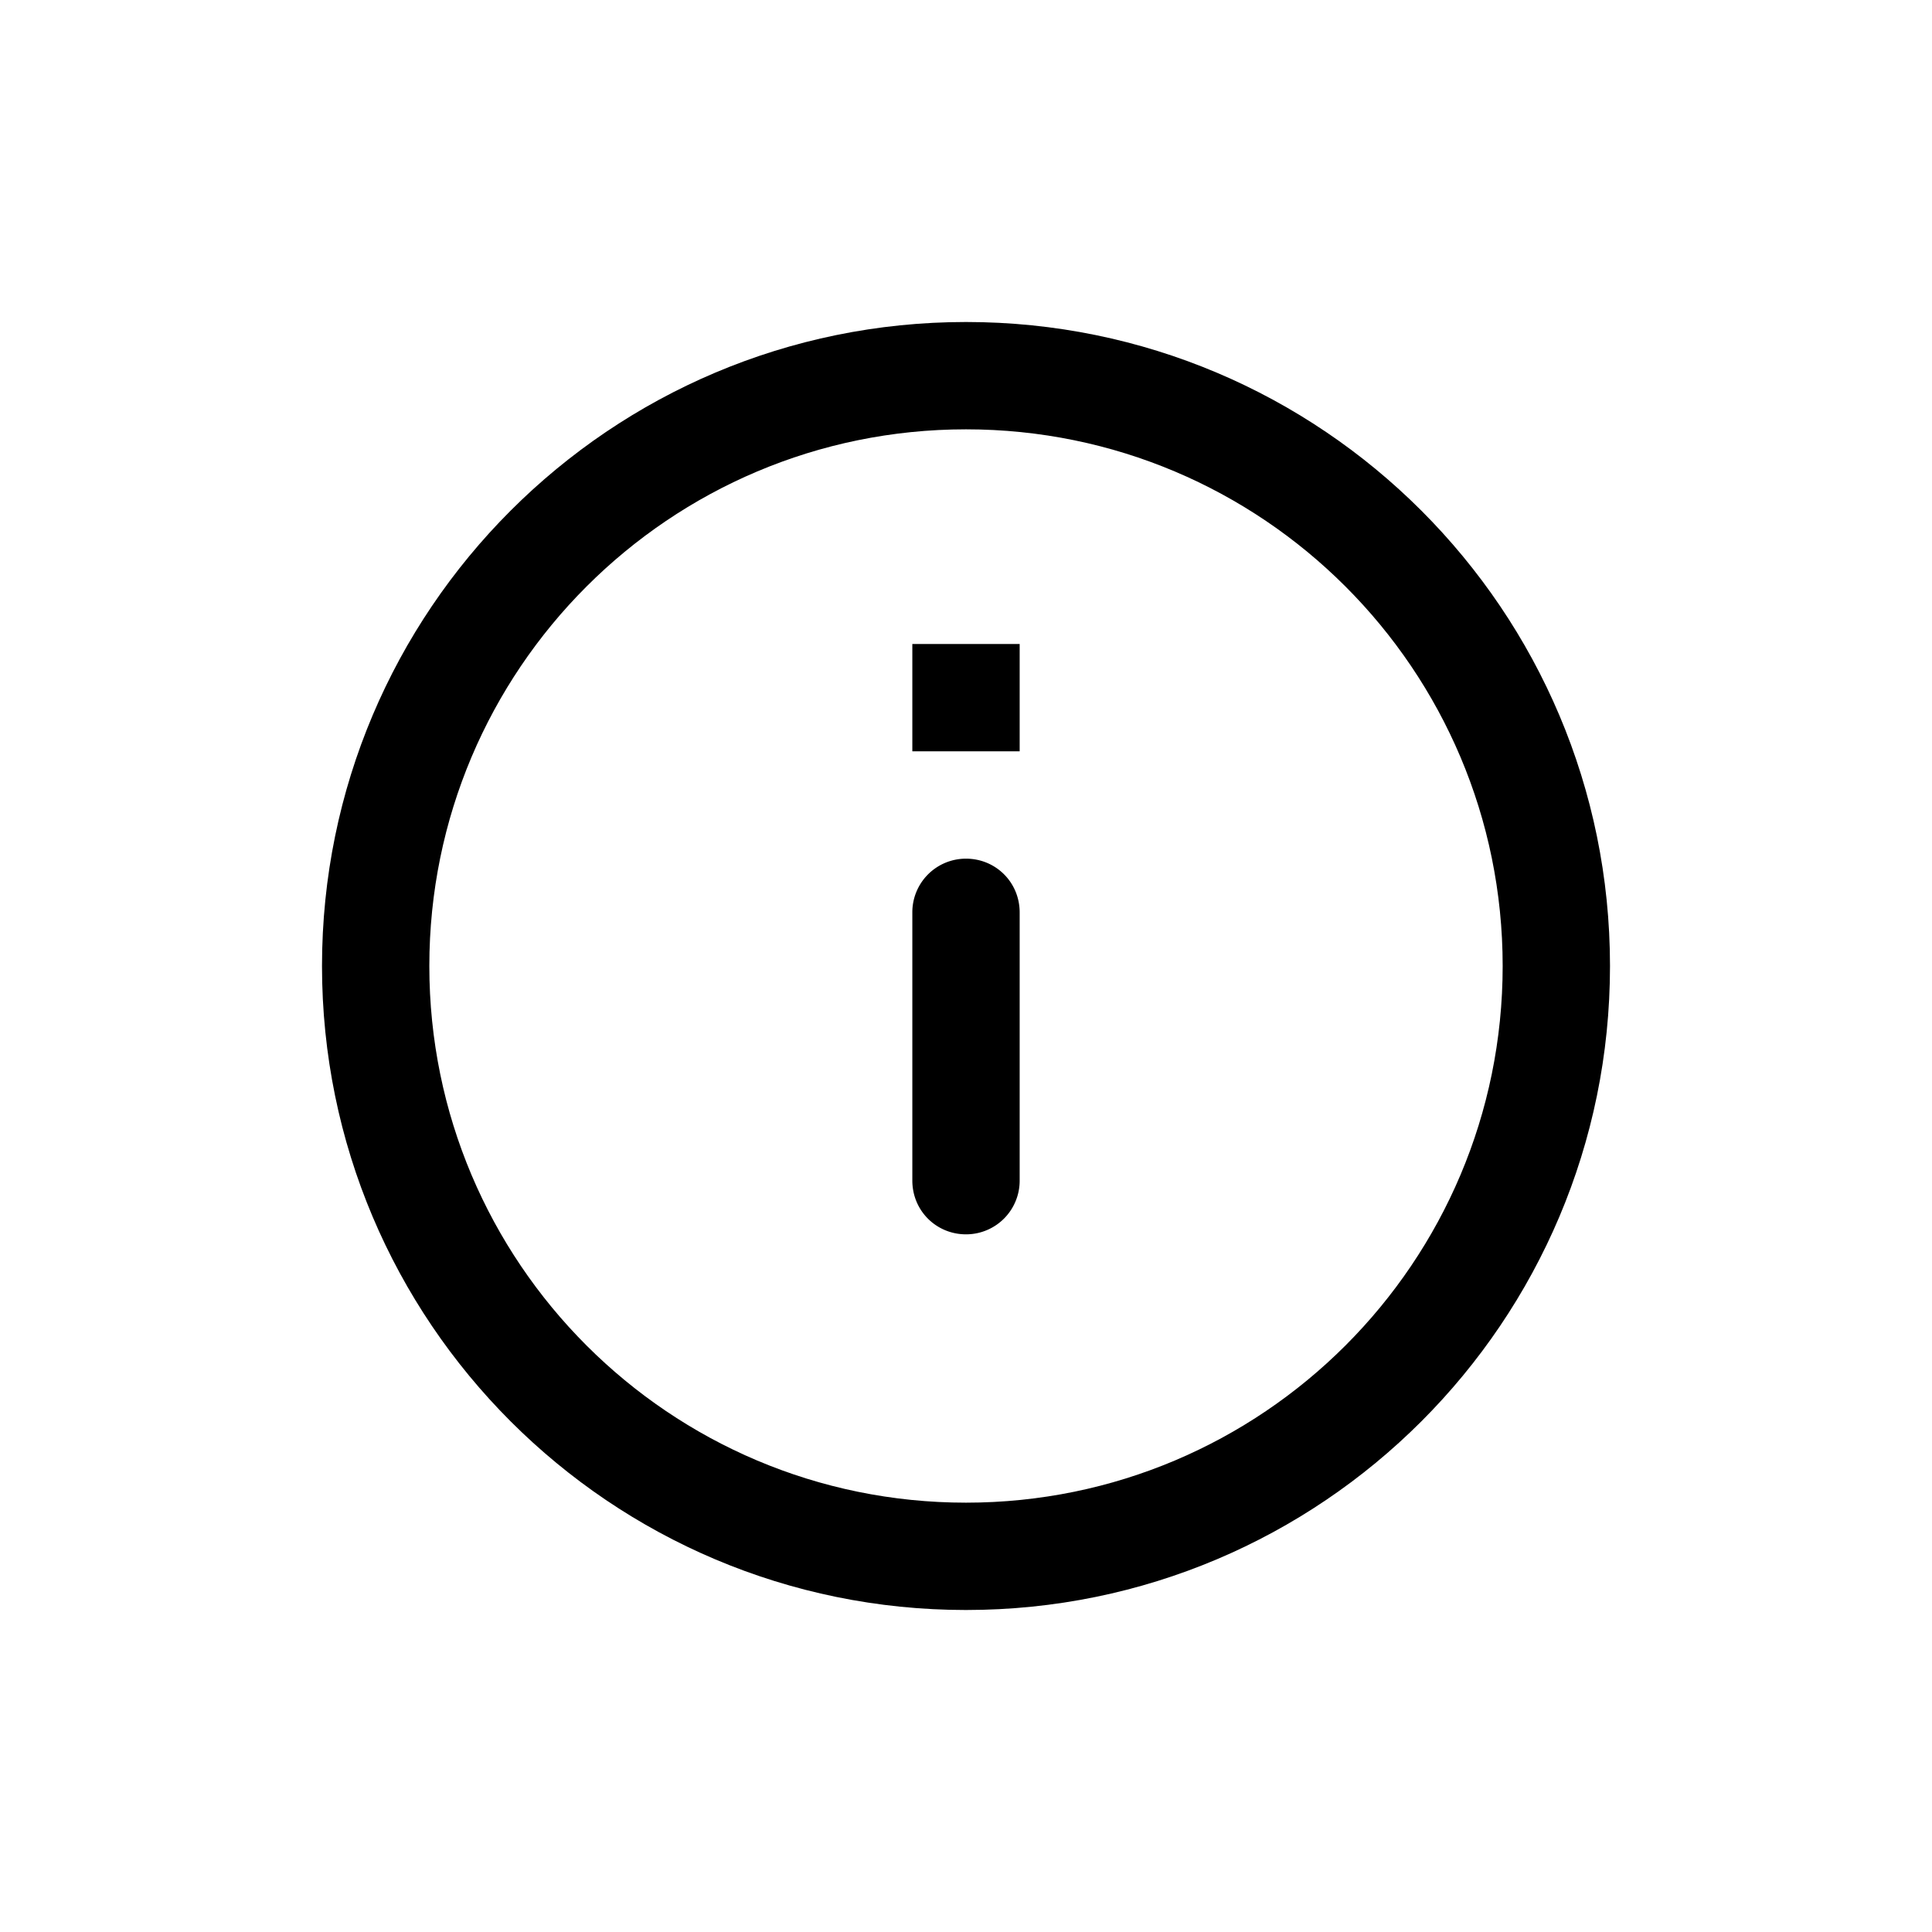 <svg xmlns="http://www.w3.org/2000/svg" width="36" height="36" viewBox="0 0 36 36"><path d="M18 28c5.523 0 10-4.477 10-10S23.523 8 18 8 8 12.477 8 18s4.477 10 10 10zm0 2c-6.627 0-12-5.373-12-12S11.373 6 18 6s12 5.373 12 12-5.373 12-12 12z"/><path d="M17 17.003A.999.999 0 0118 16c.552 0 1 .438 1 1.003v4.994A.999.999 0 0118 23c-.552 0-1-.438-1-1.003v-4.994zM17 12h2v2h-2v-2z"/></svg>